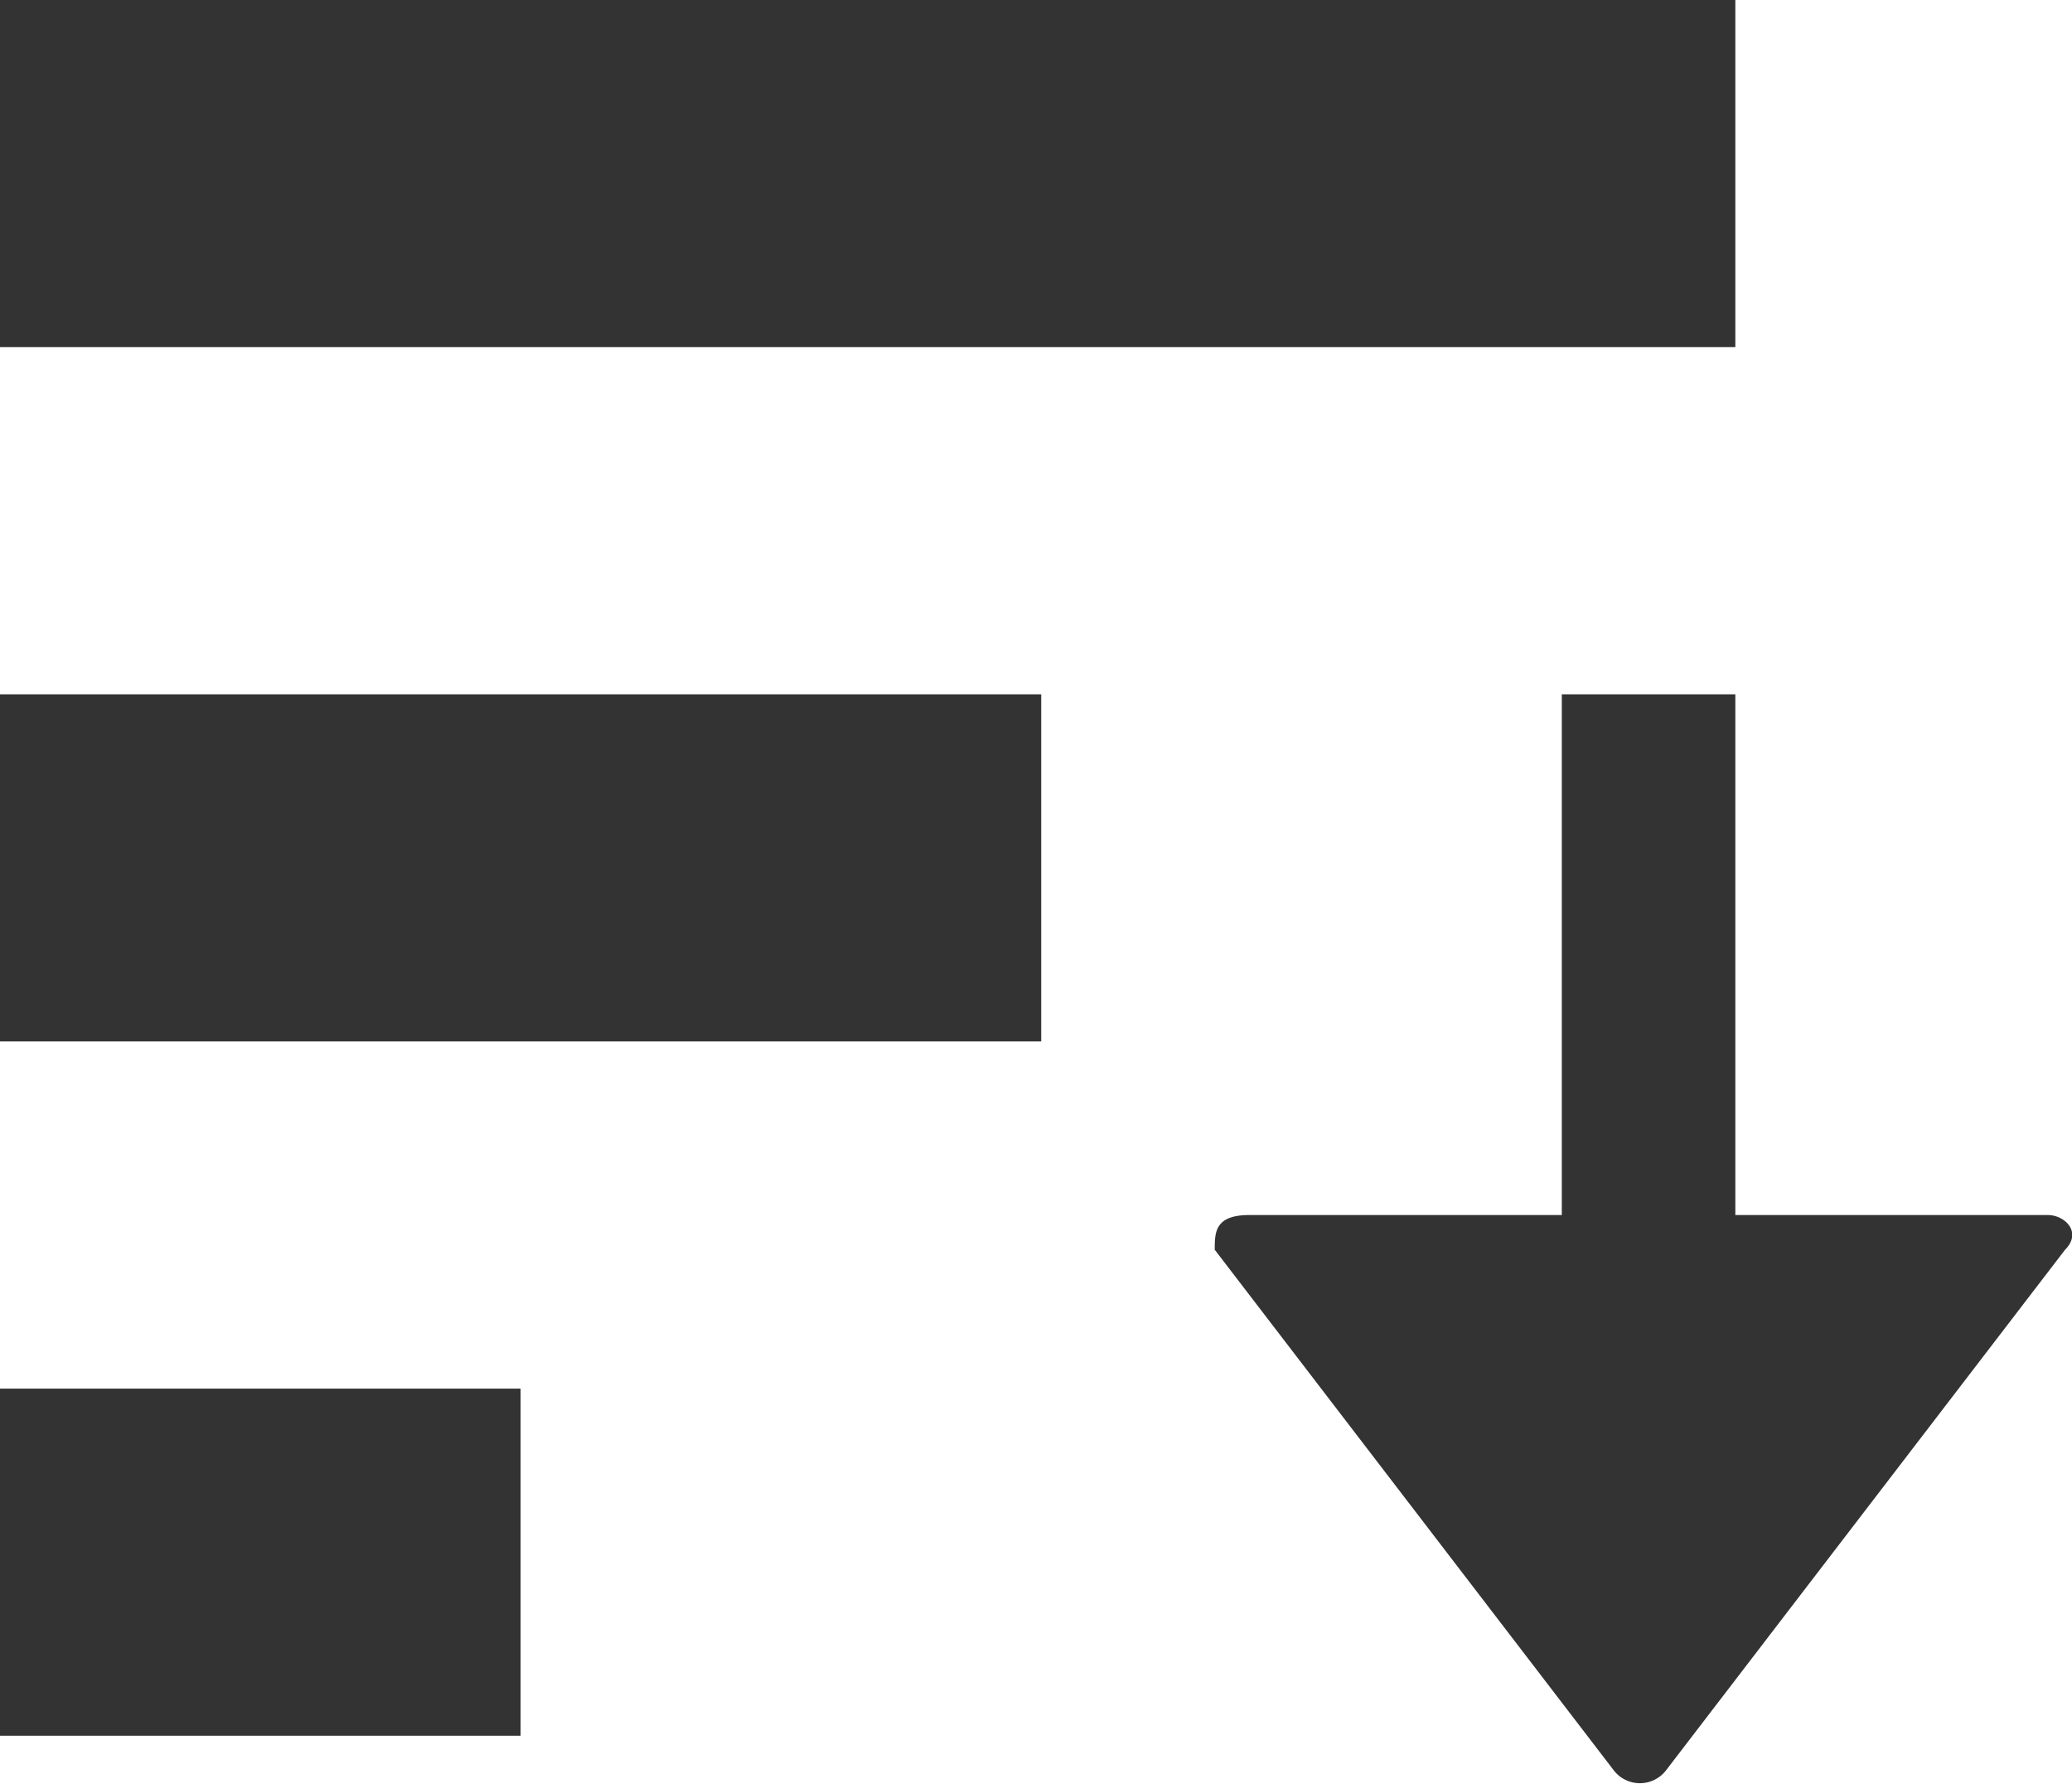 <svg xmlns="http://www.w3.org/2000/svg" viewBox="0 0 11.94 10.28"><defs><style>.cls-1,.cls-2{fill:#333;}.cls-2{fill-rule:evenodd;}</style></defs><g id="レイヤー_2" data-name="レイヤー 2"><g id="shared_asset_images_viz-toolbar_checkbox_selected_normal" data-name="shared asset images viz-toolbar checkbox selected normal"><path class="cls-1" d="M11.8,7H10V4H9V7H7.2C7,7,7,7.1,7,7.2l2.3,3a.19.19,0,0,0,.3,0l2.3-3C12,7.1,11.9,7,11.8,7Z"/><path class="cls-2" d="M0,8H3v2H0ZM0,4H6V6H0ZM0,0H10V2H0Z"/></g></g></svg>